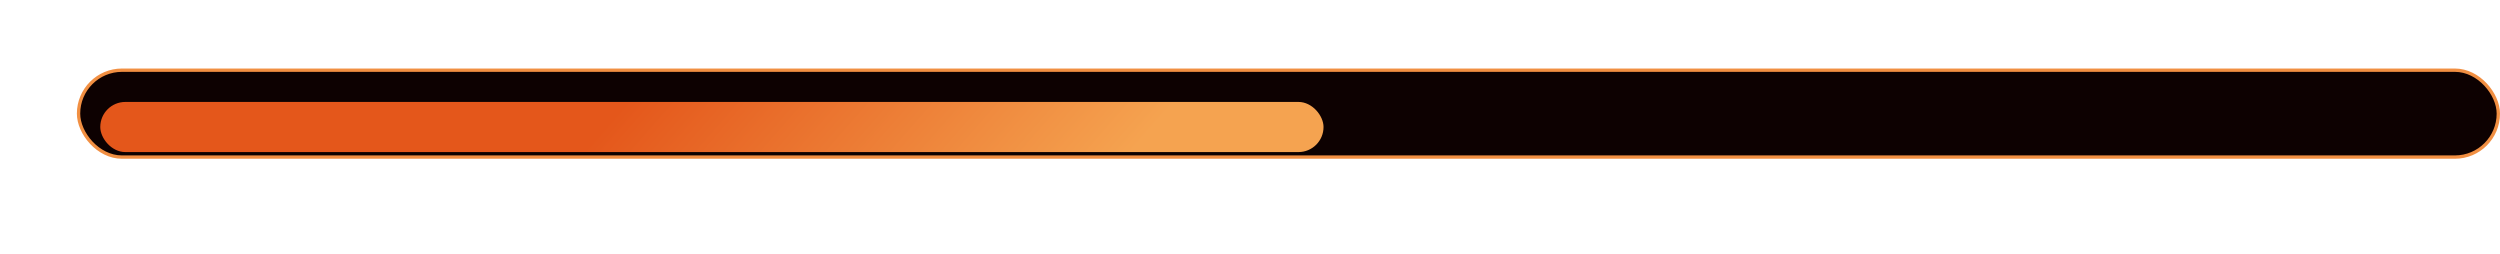 <svg width="748" height="76" viewBox="0 0 748 76" fill="none" xmlns="http://www.w3.org/2000/svg">
    <rect x="23.5" y="21" width="724" height="26" rx="13" fill="#0D0101"/>
    <rect x="23.5" y="21" width="724" height="26" rx="13" stroke="#F18F42"/>
    <g filter="url(#filter0_d_1059_7402)">
        <rect x="30" y="26.5" width="366" height="15" rx="7.5" fill="url(#paint0_linear_1059_7402)"/>
    </g>
    <defs>
        <filter id="filter0_d_1059_7402" x="0" y="0.5" width="426" height="75" filterUnits="userSpaceOnUse" color-interpolation-filters="sRGB">
            <feFlood flood-opacity="0" result="BackgroundImageFix"/>
            <feColorMatrix in="SourceAlpha" type="matrix" values="0 0 0 0 0 0 0 0 0 0 0 0 0 0 0 0 0 0 127 0" result="hardAlpha"/>
            <feOffset dy="4"/>
            <feGaussianBlur stdDeviation="15"/>
            <feComposite in2="hardAlpha" operator="out"/>
            <feColorMatrix type="matrix" values="0 0 0 0 0.842 0 0 0 0 0.277 0 0 0 0 0.147 0 0 0 0.86 0"/>
            <feBlend mode="normal" in2="BackgroundImageFix" result="effect1_dropShadow_1059_7402"/>
            <feBlend mode="normal" in="SourceGraphic" in2="effect1_dropShadow_1059_7402" result="shape"/>
        </filter>
        <linearGradient id="paint0_linear_1059_7402" x1="180.857" y1="33.973" x2="273.795" y2="115.496" gradientUnits="userSpaceOnUse">
            <stop stop-color="#E4571B"/>
            <stop offset="1" stop-color="#F5A350"/>
        </linearGradient>
    </defs>
</svg>
